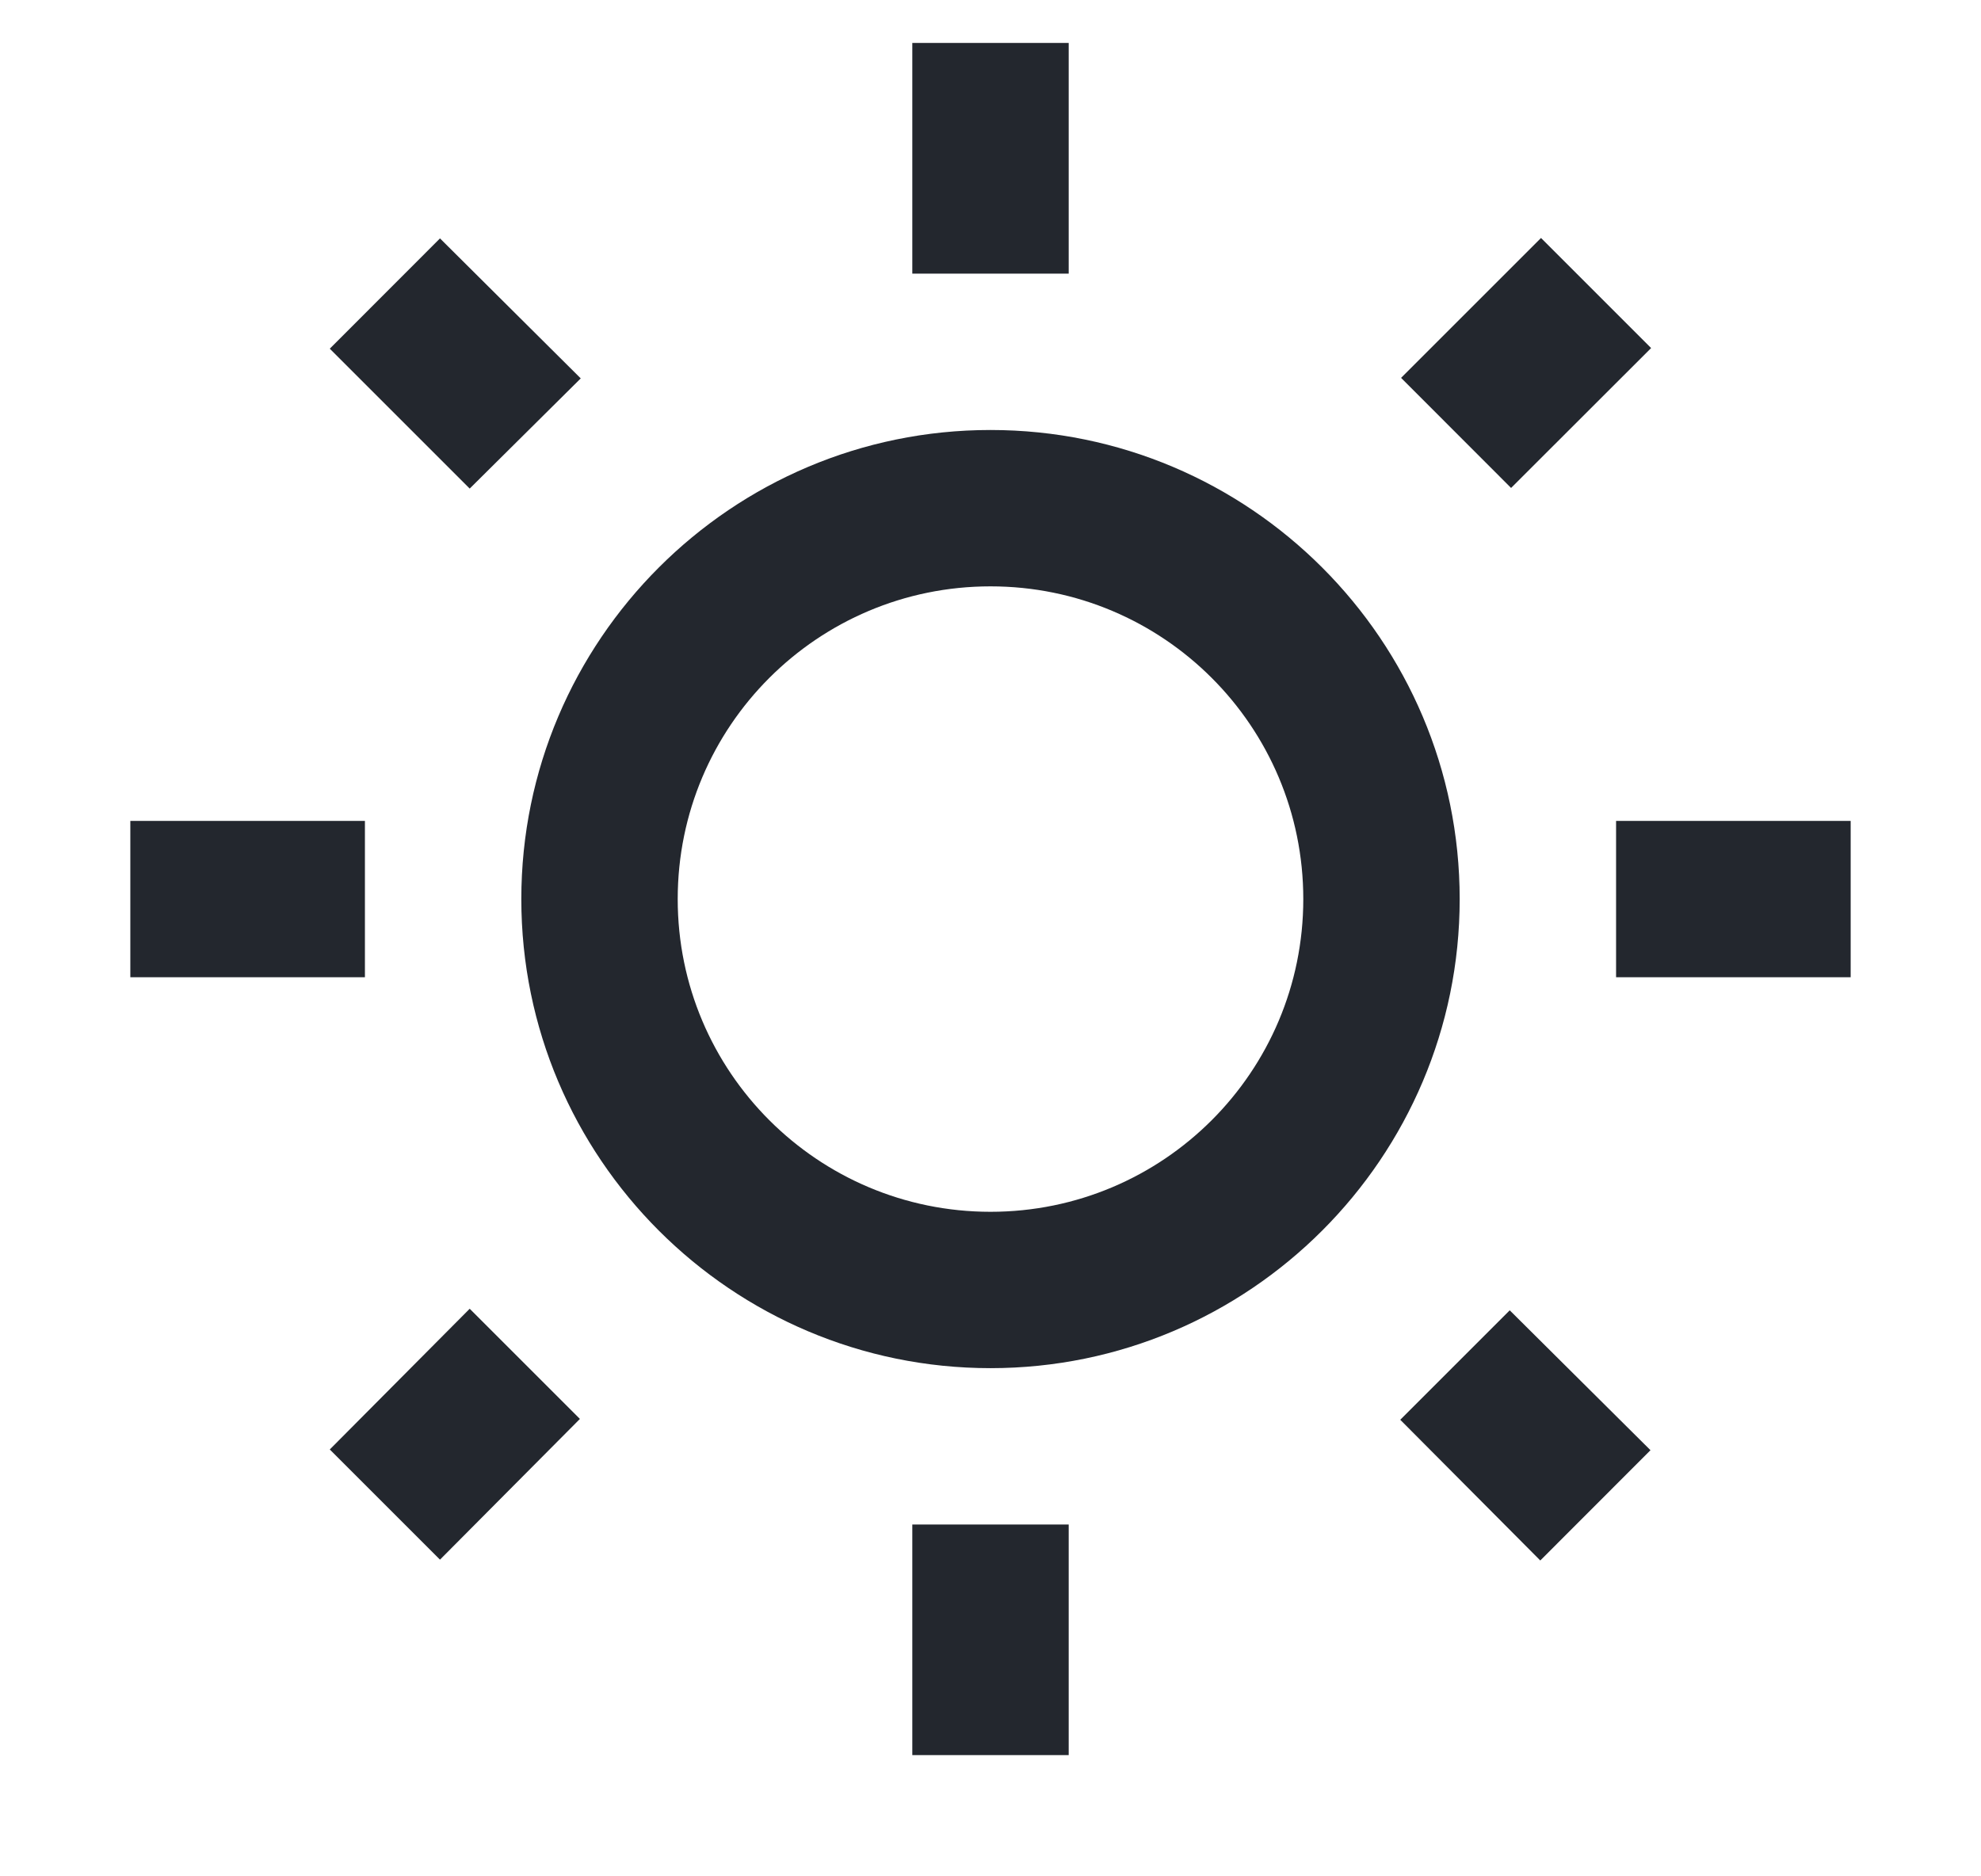 <svg width="19" height="18" viewBox="0 0 19 18" fill="none" xmlns="http://www.w3.org/2000/svg">
<path d="M5.57 3.63L4.22 2.287L3.163 3.345L4.505 4.687L5.57 3.63ZM1.25 7.875H3.5V9.375H1.25V7.875ZM8.75 0.412H10.25V2.625H8.75V0.412ZM14.78 2.283L15.836 3.339L14.493 4.681L13.438 3.625L14.78 2.283ZM13.43 13.62L14.773 14.97L15.83 13.912L14.48 12.57L13.43 13.62ZM15.5 7.875H17.75V9.375H15.5V7.875ZM9.5 4.125C7.018 4.125 5 6.142 5 8.625C5 11.107 7.018 13.125 9.5 13.125C11.982 13.125 14 11.107 14 8.625C14 6.142 11.982 4.125 9.5 4.125ZM9.5 11.625C7.843 11.625 6.5 10.282 6.5 8.625C6.5 6.967 7.843 5.625 9.5 5.625C11.158 5.625 12.5 6.967 12.5 8.625C12.5 10.282 11.158 11.625 9.5 11.625ZM8.75 14.625H10.25V16.837H8.75V14.625ZM3.163 13.905L4.22 14.962L5.562 13.612L4.505 12.555L3.163 13.905Z" fill="#23272E"/>
</svg>
